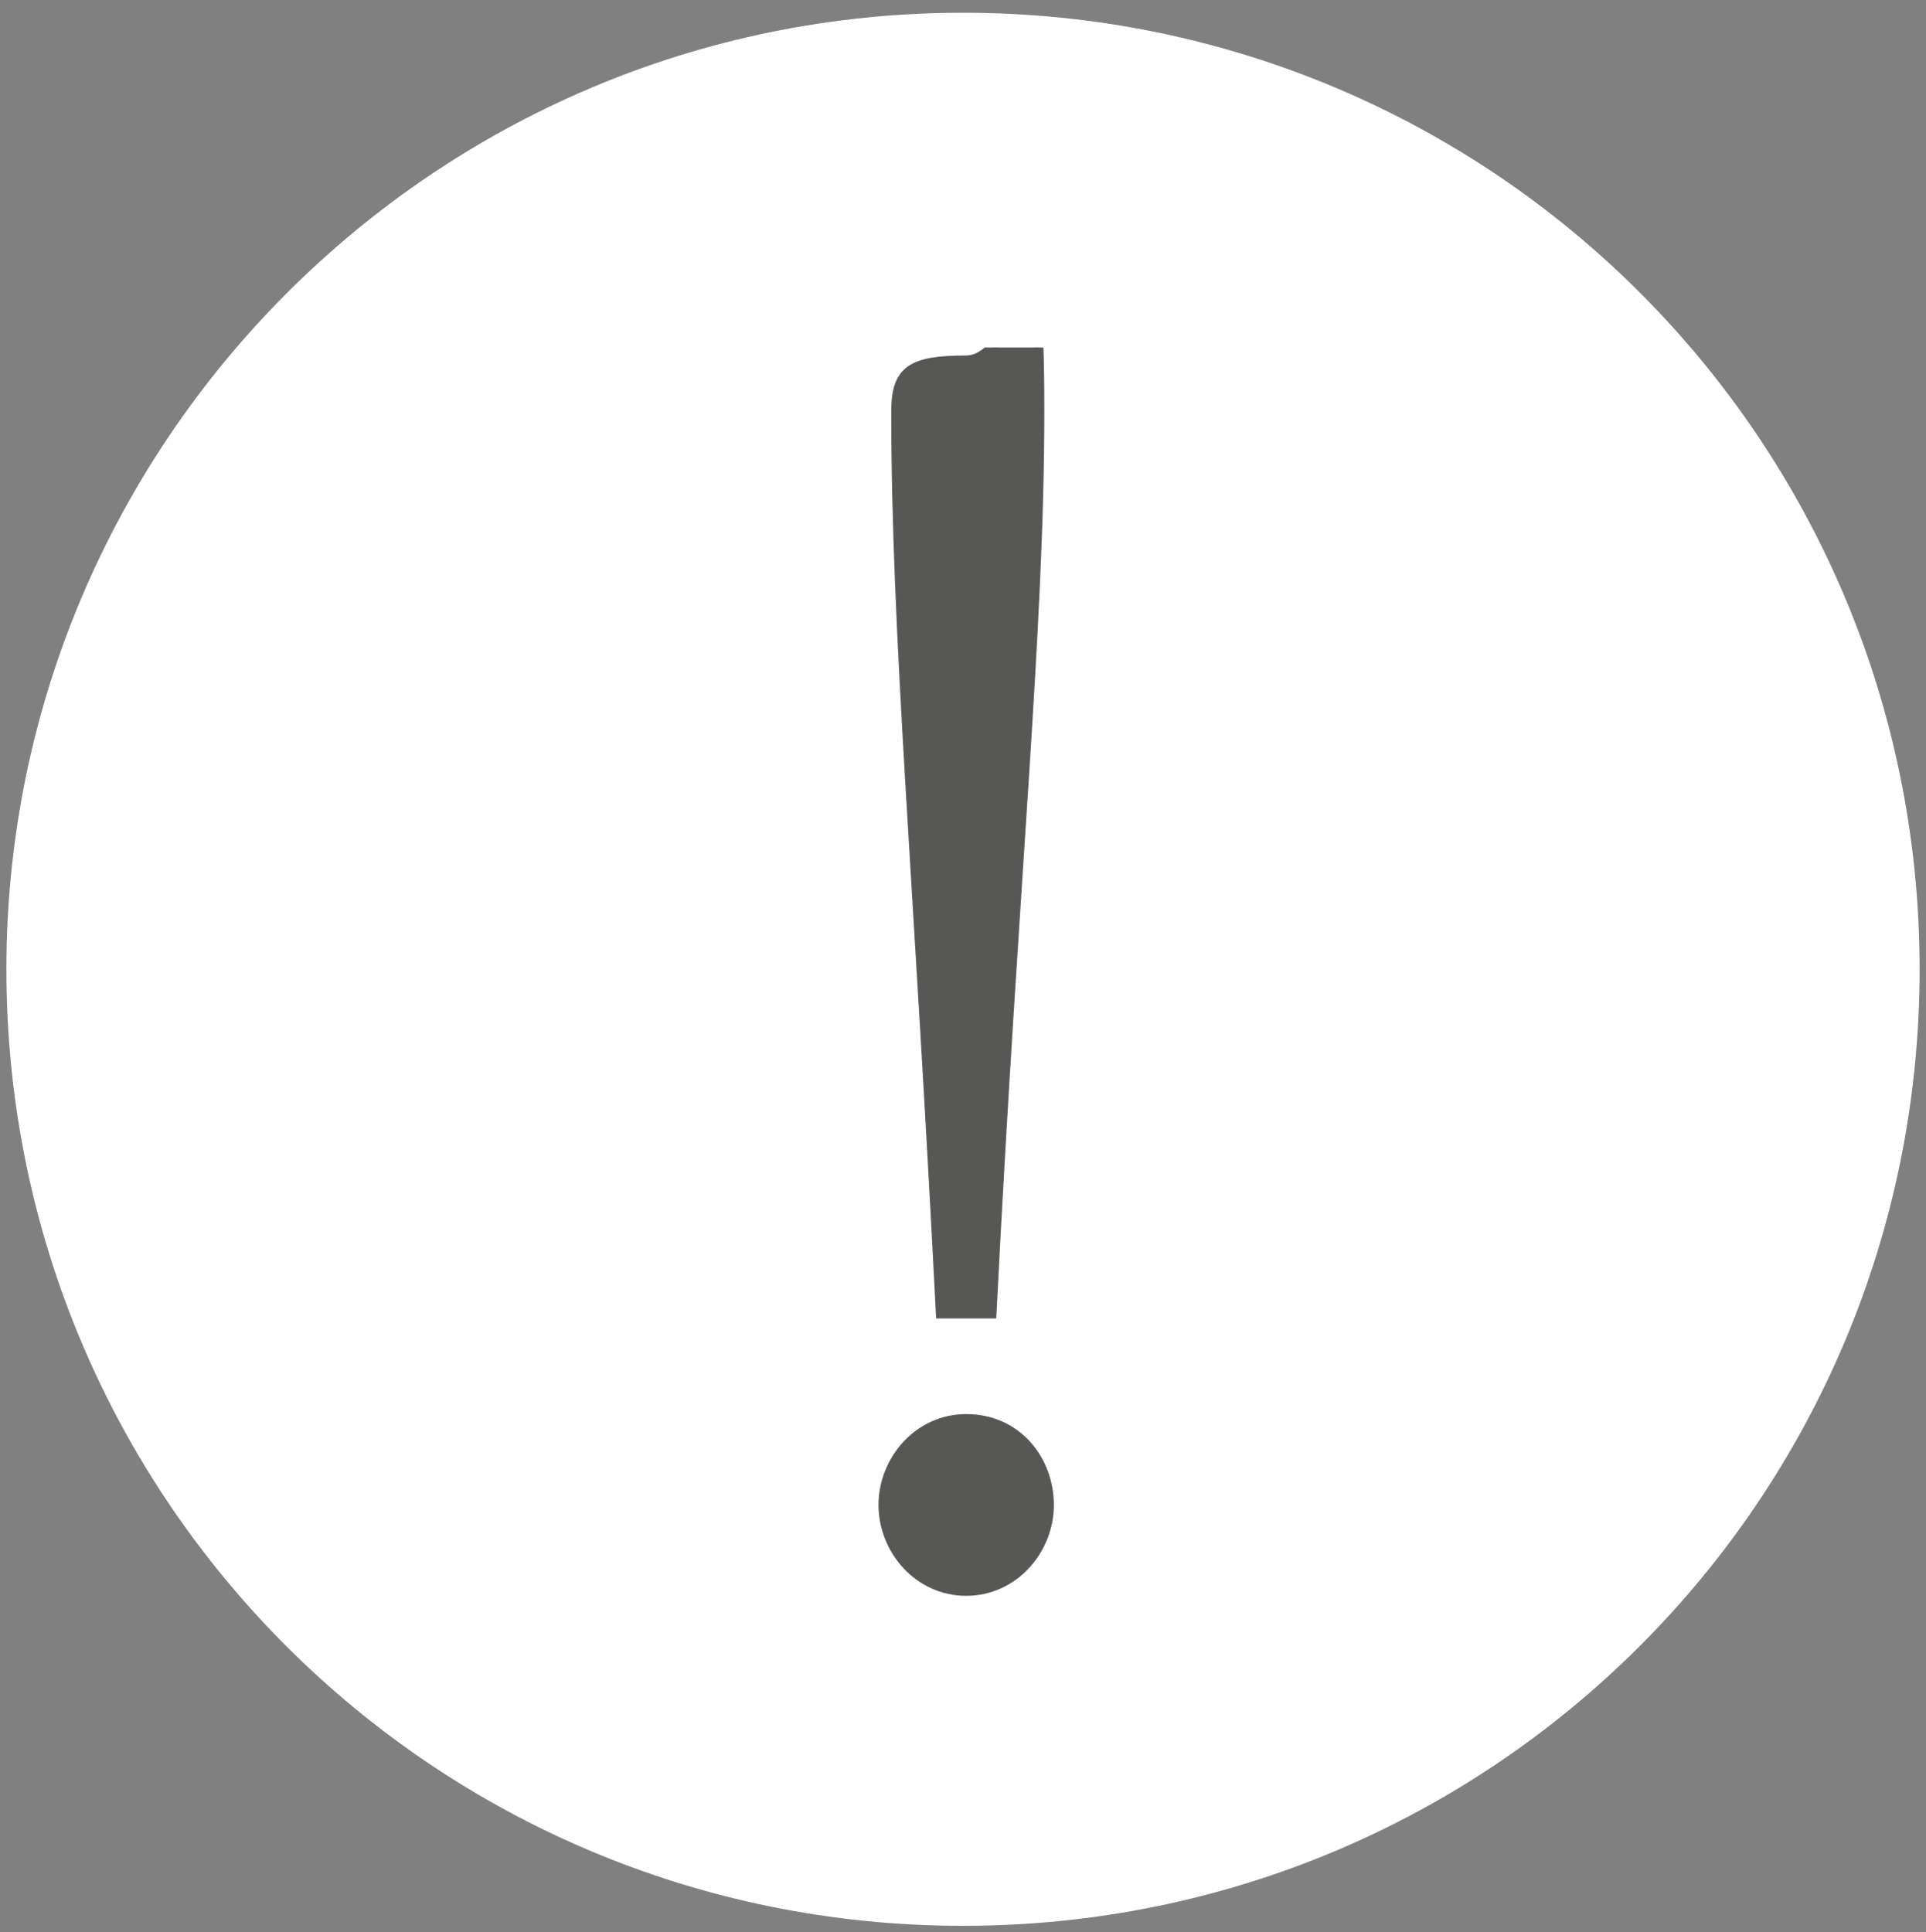 <?xml version="1.0" encoding="UTF-8"?>
<svg id="Ebene_1" xmlns="http://www.w3.org/2000/svg" version="1.1" xmlns:xlink="http://www.w3.org/1999/xlink" viewBox="0 0 60.4 60.6">
  <rect x="0" y="0" width="60.4" height="60.6" fill="#808080" stroke="none"/>
  <!-- Generator: Adobe Illustrator 29.1.0, SVG Export Plug-In . SVG Version: 2.1.0 Build 142)  -->
  <defs>
    <style>
      .st0 {
        stroke: #575756;
        stroke-miterlimit: 12.9;
        stroke-width: .3px;
      }

      .st0, .st1 {
        fill: none;
      }

      .st2 {
        fill: #fff;
      }

      .st3 {
        fill: #575756;
      }

      .st4 {
        clip-path: url(#clippath);
      }
    </style>
    <clipPath id="clippath">
      <rect class="st1" x="27.3" y="10.9" width="5.9" height="39.5"/>
    </clipPath>
  </defs>
  <path class="st2" d="M.2,30.4c0,16.6,13.4,30,30,30s30-13.4,30-30S46.8.4,30.2.4.2,13.9.2,30.4"/>
  <g class="st4">
    <path class="st3" d="M30.3,44.5c-1.5,0-2.6,1.3-2.6,2.7s1.1,2.7,2.6,2.7,2.6-1.3,2.6-2.7-1-2.7-2.6-2.7M31.1,41.2c.7-13.8,1.5-21.4,1.5-28.3s-.6-1.6-2.3-1.6-2.2.3-2.2,1.6c0,7,.7,14.5,1.4,28.3h1.6Z"/>
    <path class="st0" d="M30.3,44.5c-1.5,0-2.6,1.3-2.6,2.7s1.1,2.7,2.6,2.7,2.6-1.3,2.6-2.7-1-2.7-2.6-2.7ZM31.1,41.2c.7-13.8,1.5-21.4,1.5-28.3s-.6-1.6-2.3-1.6-2.2.3-2.2,1.6c0,7,.7,14.5,1.4,28.3h1.6Z"/>
  </g>
</svg>